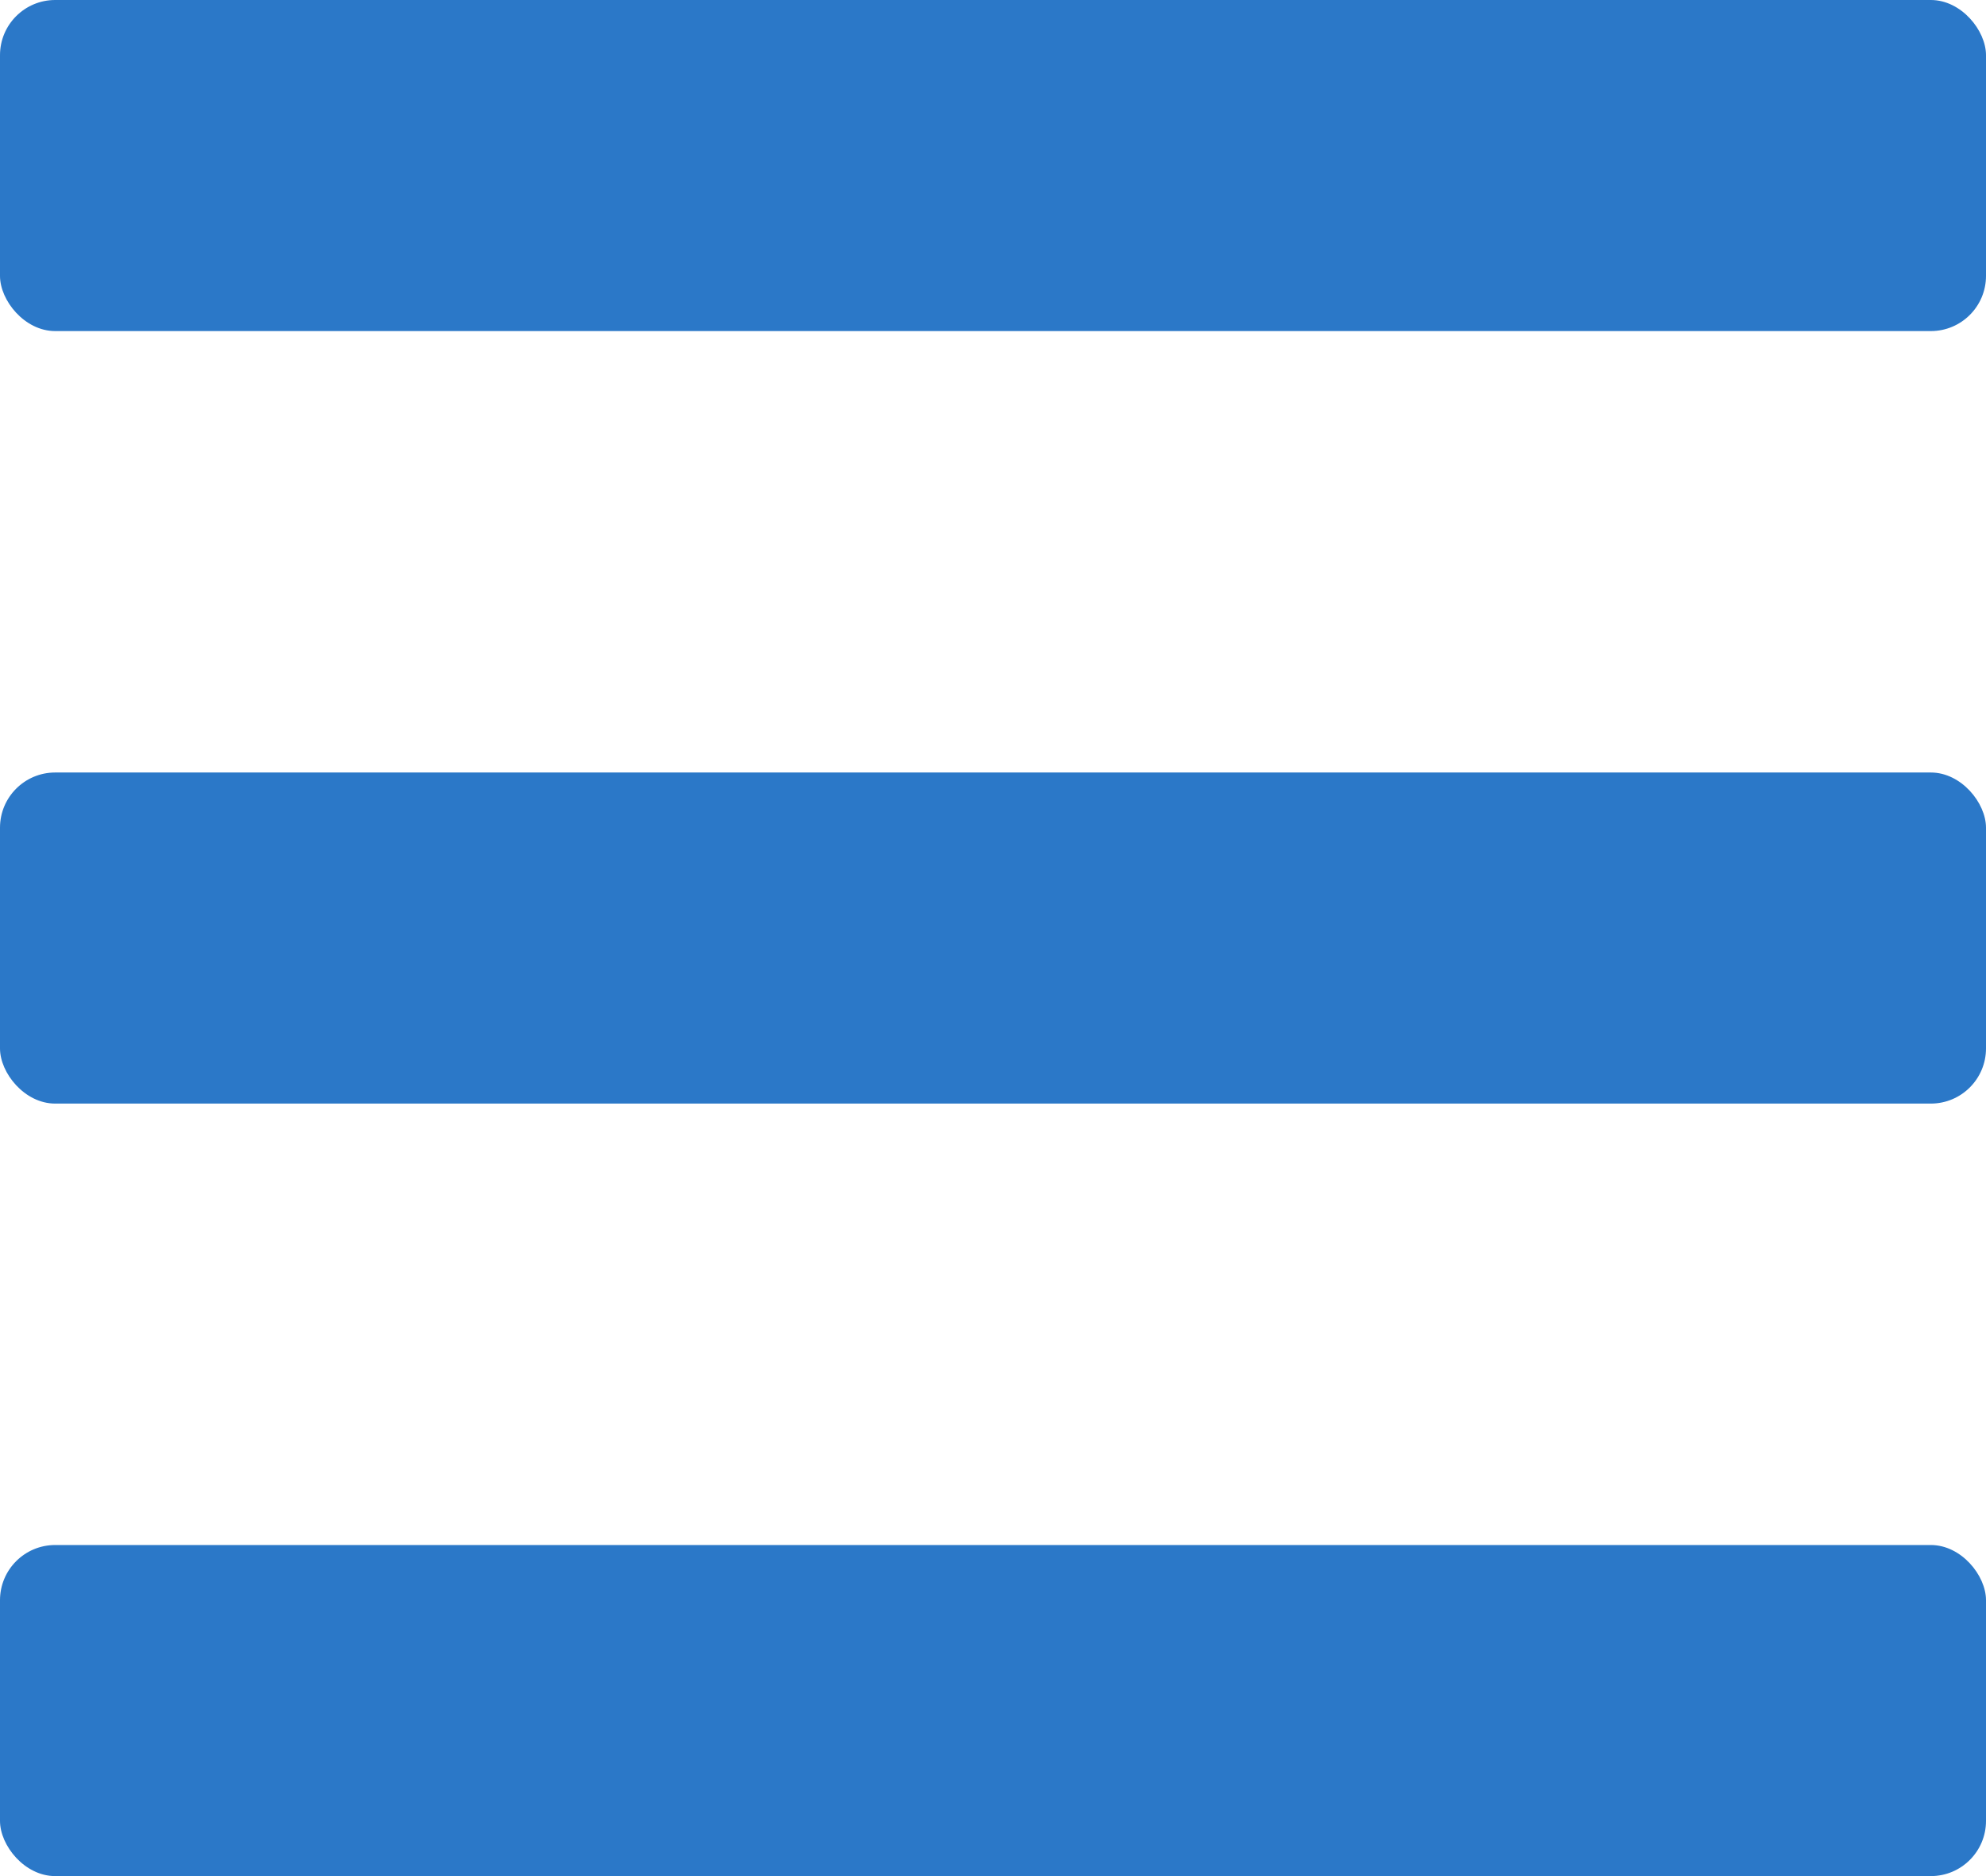 <svg xmlns="http://www.w3.org/2000/svg" width="18" height="17" viewBox="0 0 18 17">
  <g id="list_select" transform="translate(-414 -92)">
    <rect id="Rectangle_17697" data-name="Rectangle 17697" width="18" height="3" rx="0.5" transform="translate(414 92)" fill="#2b78c8"/>
    <rect id="Rectangle_17698" data-name="Rectangle 17698" width="18" height="3" rx="0.5" transform="translate(414 99)" fill="#2b78c8"/>
    <rect id="Rectangle_17699" data-name="Rectangle 17699" width="18" height="3" rx="0.5" transform="translate(414 106)" fill="#2b78c8"/>
  </g>
</svg>
